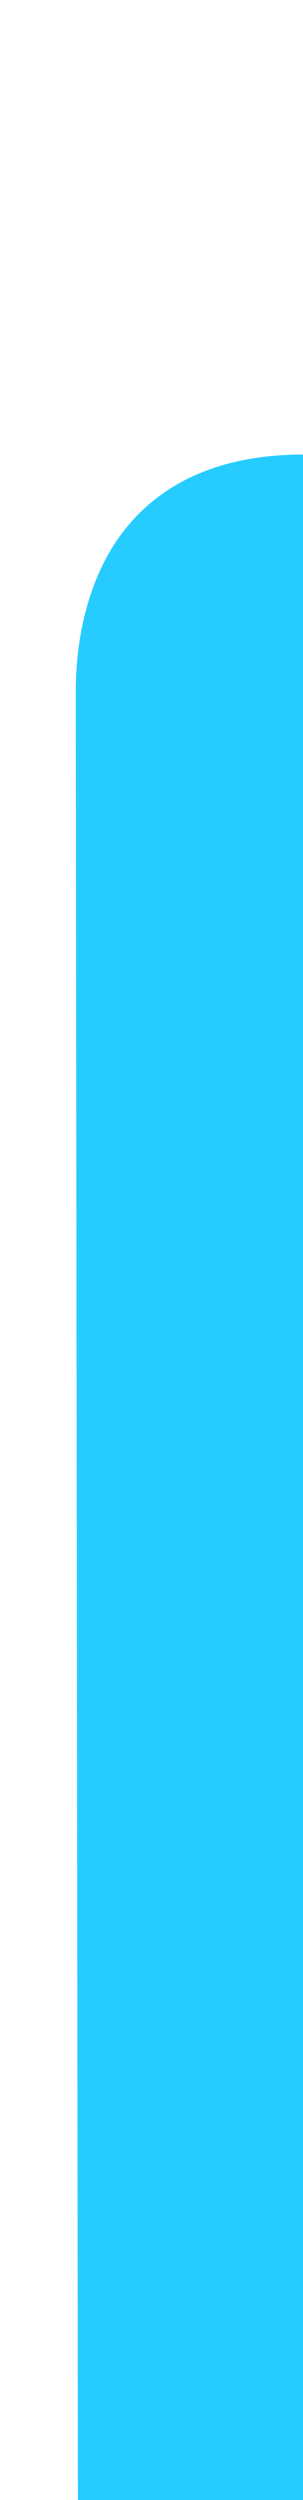 <?xml version="1.0" encoding="utf-8"?>
<!-- Generator: Adobe Illustrator 16.0.0, SVG Export Plug-In . SVG Version: 6.00 Build 0)  -->
<!DOCTYPE svg PUBLIC "-//W3C//DTD SVG 1.1//EN" "http://www.w3.org/Graphics/SVG/1.1/DTD/svg11.dtd">
<svg version="1.1"
	 id="Layer_1" inkscape:version="0.91 r13725" sodipodi:docname="tab-unsel-left.svg" xmlns:dc="http://purl.org/dc/elements/1.1/" xmlns:cc="http://creativecommons.org/ns#" xmlns:rdf="http://www.w3.org/1999/02/22-rdf-syntax-ns#" xmlns:svg="http://www.w3.org/2000/svg" xmlns:sodipodi="http://sodipodi.sourceforge.net/DTD/sodipodi-0.dtd" xmlns:inkscape="http://www.inkscape.org/namespaces/inkscape"
	 xmlns="http://www.w3.org/2000/svg" xmlns:xlink="http://www.w3.org/1999/xlink" x="0px" y="0px" width="4px" height="33px"
	 viewBox="0 0 4 33" enable-background="new 0 0 4 33" xml:space="preserve">
<sodipodi:namedview  id="namedview7" inkscape:window-x="65" inkscape:window-y="24" inkscape:current-layer="Layer_1" inkscape:pageopacity="0" inkscape:pageshadow="2" inkscape:window-width="1215" inkscape:window-height="1000" inkscape:window-maximized="1" guidetolerance="10" inkscape:zoom="22.627417" inkscape:cx="-9.7695204" bordercolor="#666666" pagecolor="#ffffff" inkscape:cy="11.268261" showgrid="false" borderopacity="1" objecttolerance="10" gridtolerance="10">
	</sodipodi:namedview>
<path id="path5" inkscape:connector-curvature="0" fill="#27CCFF" d="M1.031,35L1,9.139c0-0.569,0.1-1.14,0.338-1.646
	C1.701,6.722,2.478,6,4,6v29H1.031z"/>
<rect id="rect4139" x="3.98" y="6" fill="#27CCFF" width="1" height="29"/>
</svg>
